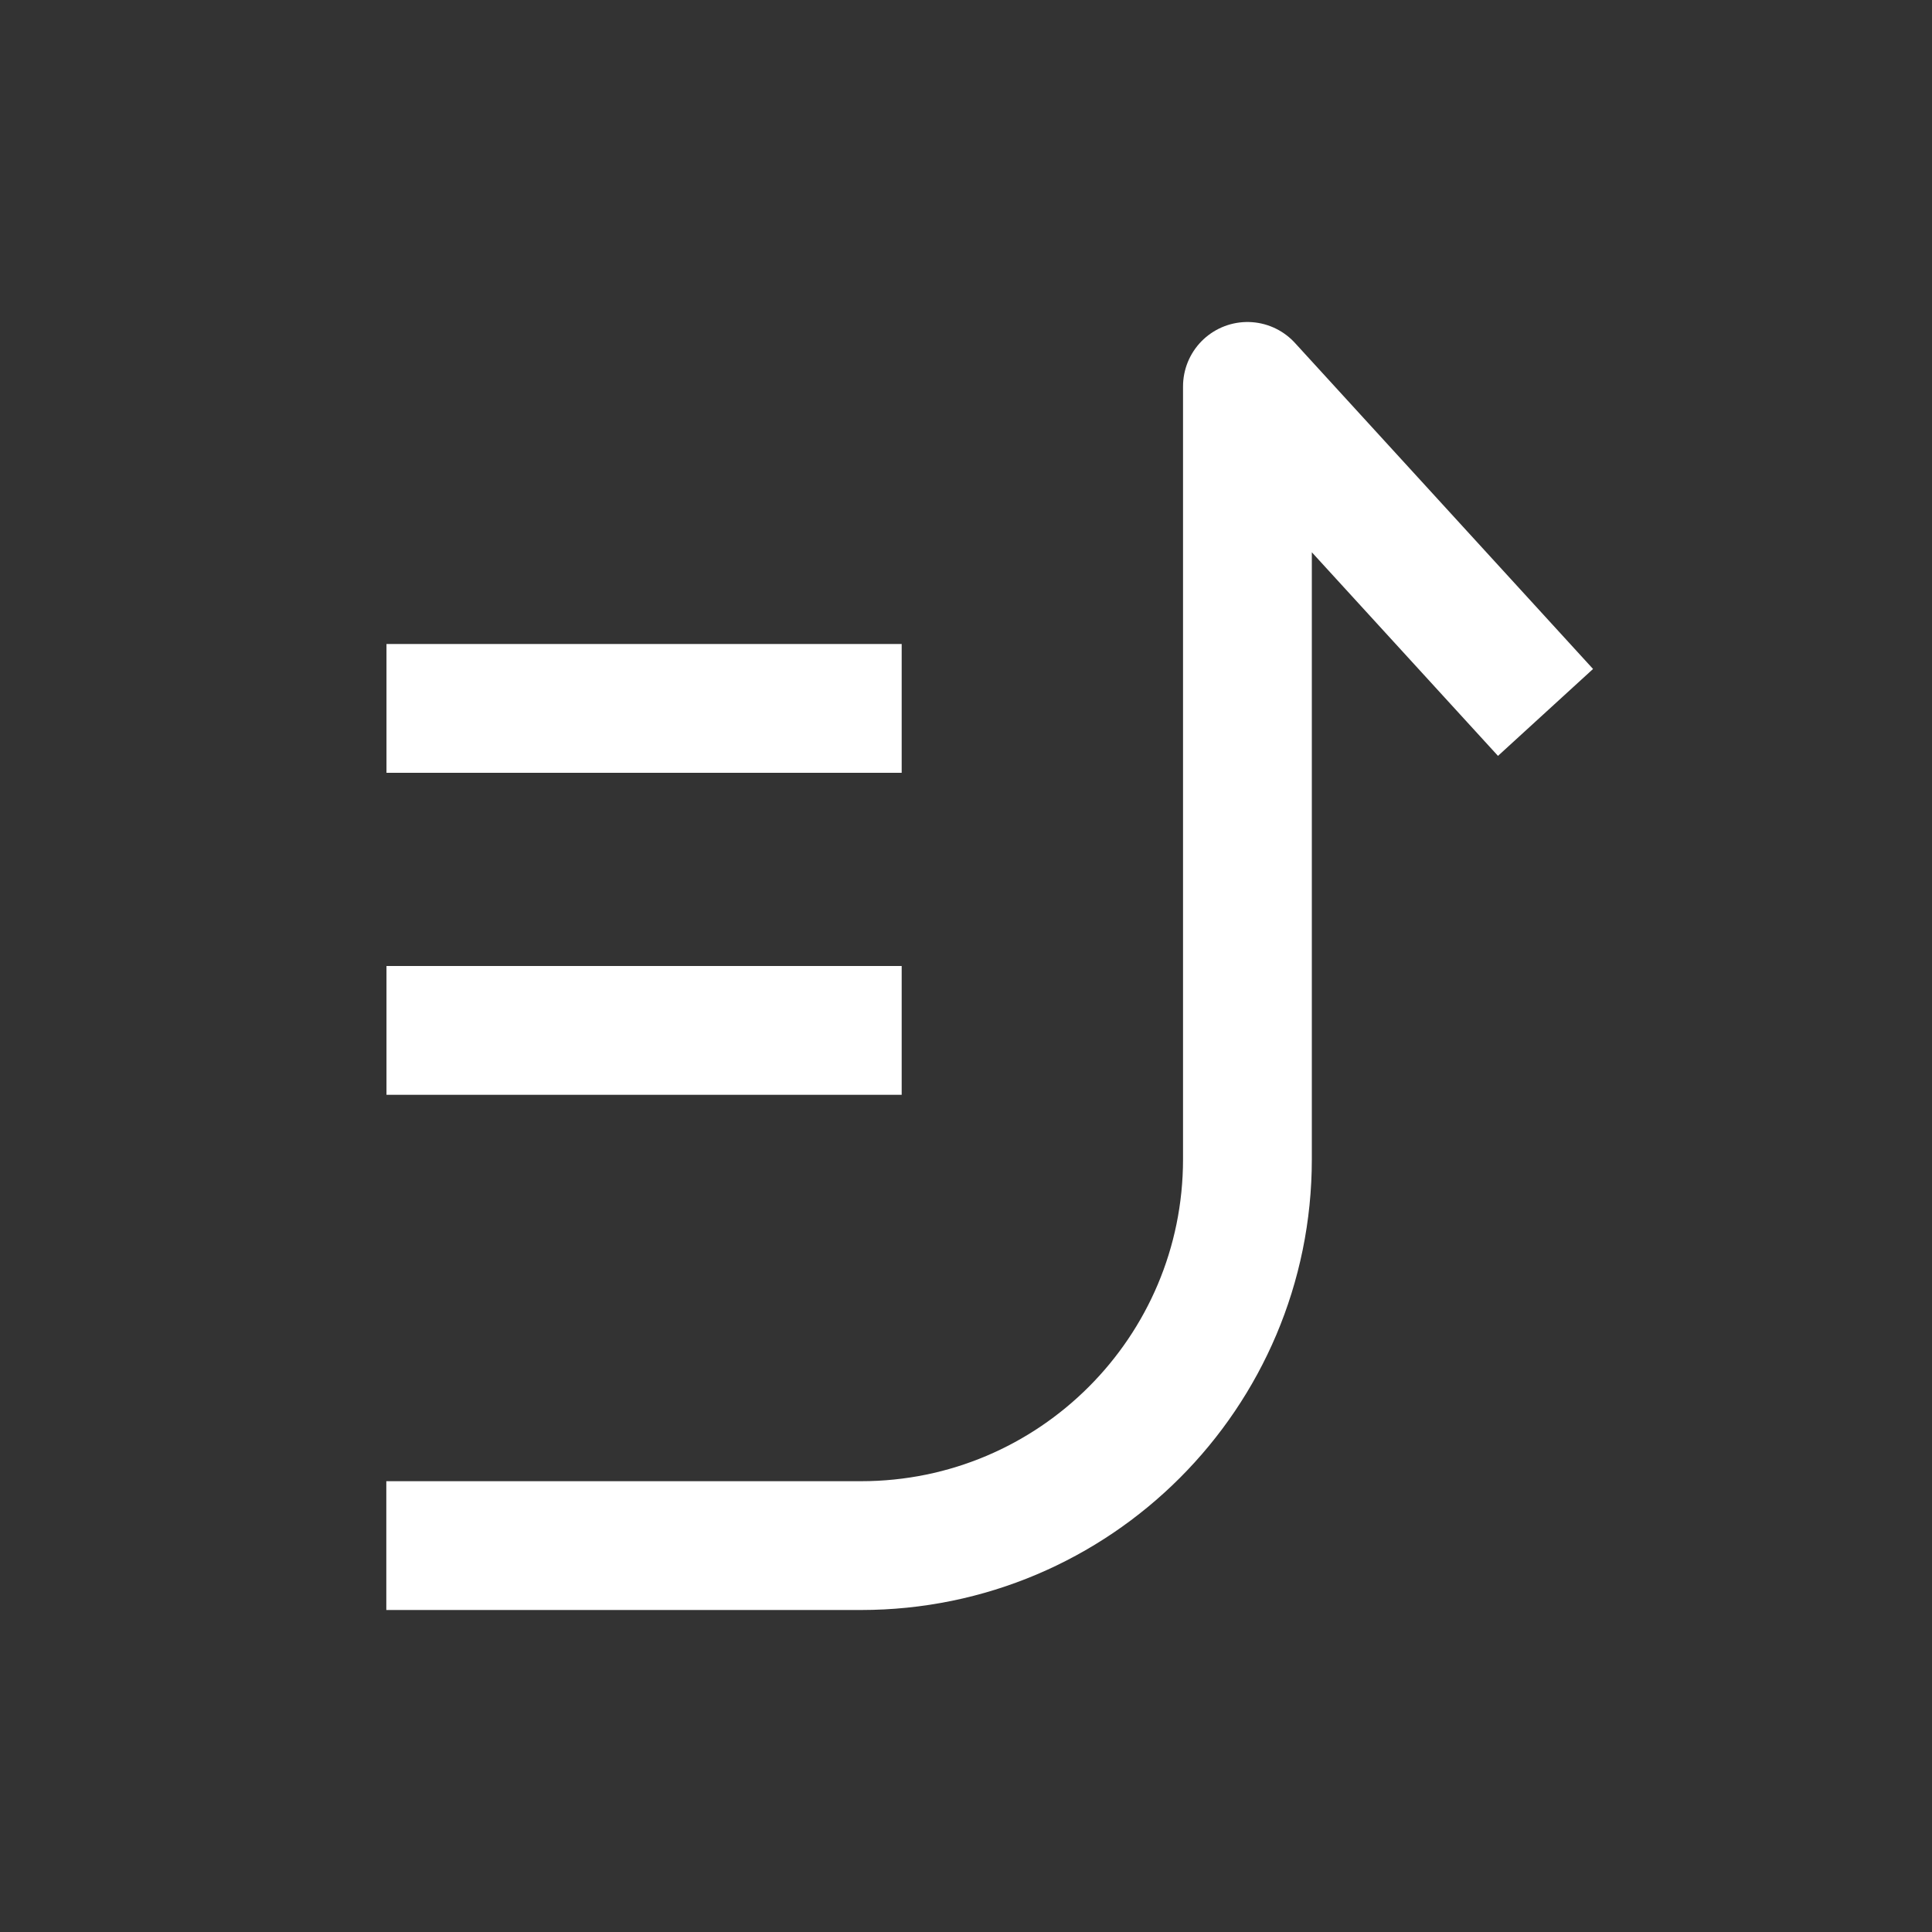 <svg width="24" height="24" viewBox="0 0 24 24" fill="none" xmlns="http://www.w3.org/2000/svg">
<rect x="0" y="0" width="24" height="24" fill="#333333" stroke="none"/>
<path d="M4.799 19.2H10.696C13.347 19.2 15.496 17.051 15.496 14.4V4.8L19.199 8.85" stroke="white" stroke-width="1.6" stroke-linejoin="round"/>
<path d="M4.801 8.8H11.201" stroke="white" stroke-width="1.6" stroke-linejoin="round"/>
<path d="M4.801 12.8H11.201" stroke="white" stroke-width="1.6" stroke-linejoin="round"/>
</svg>
